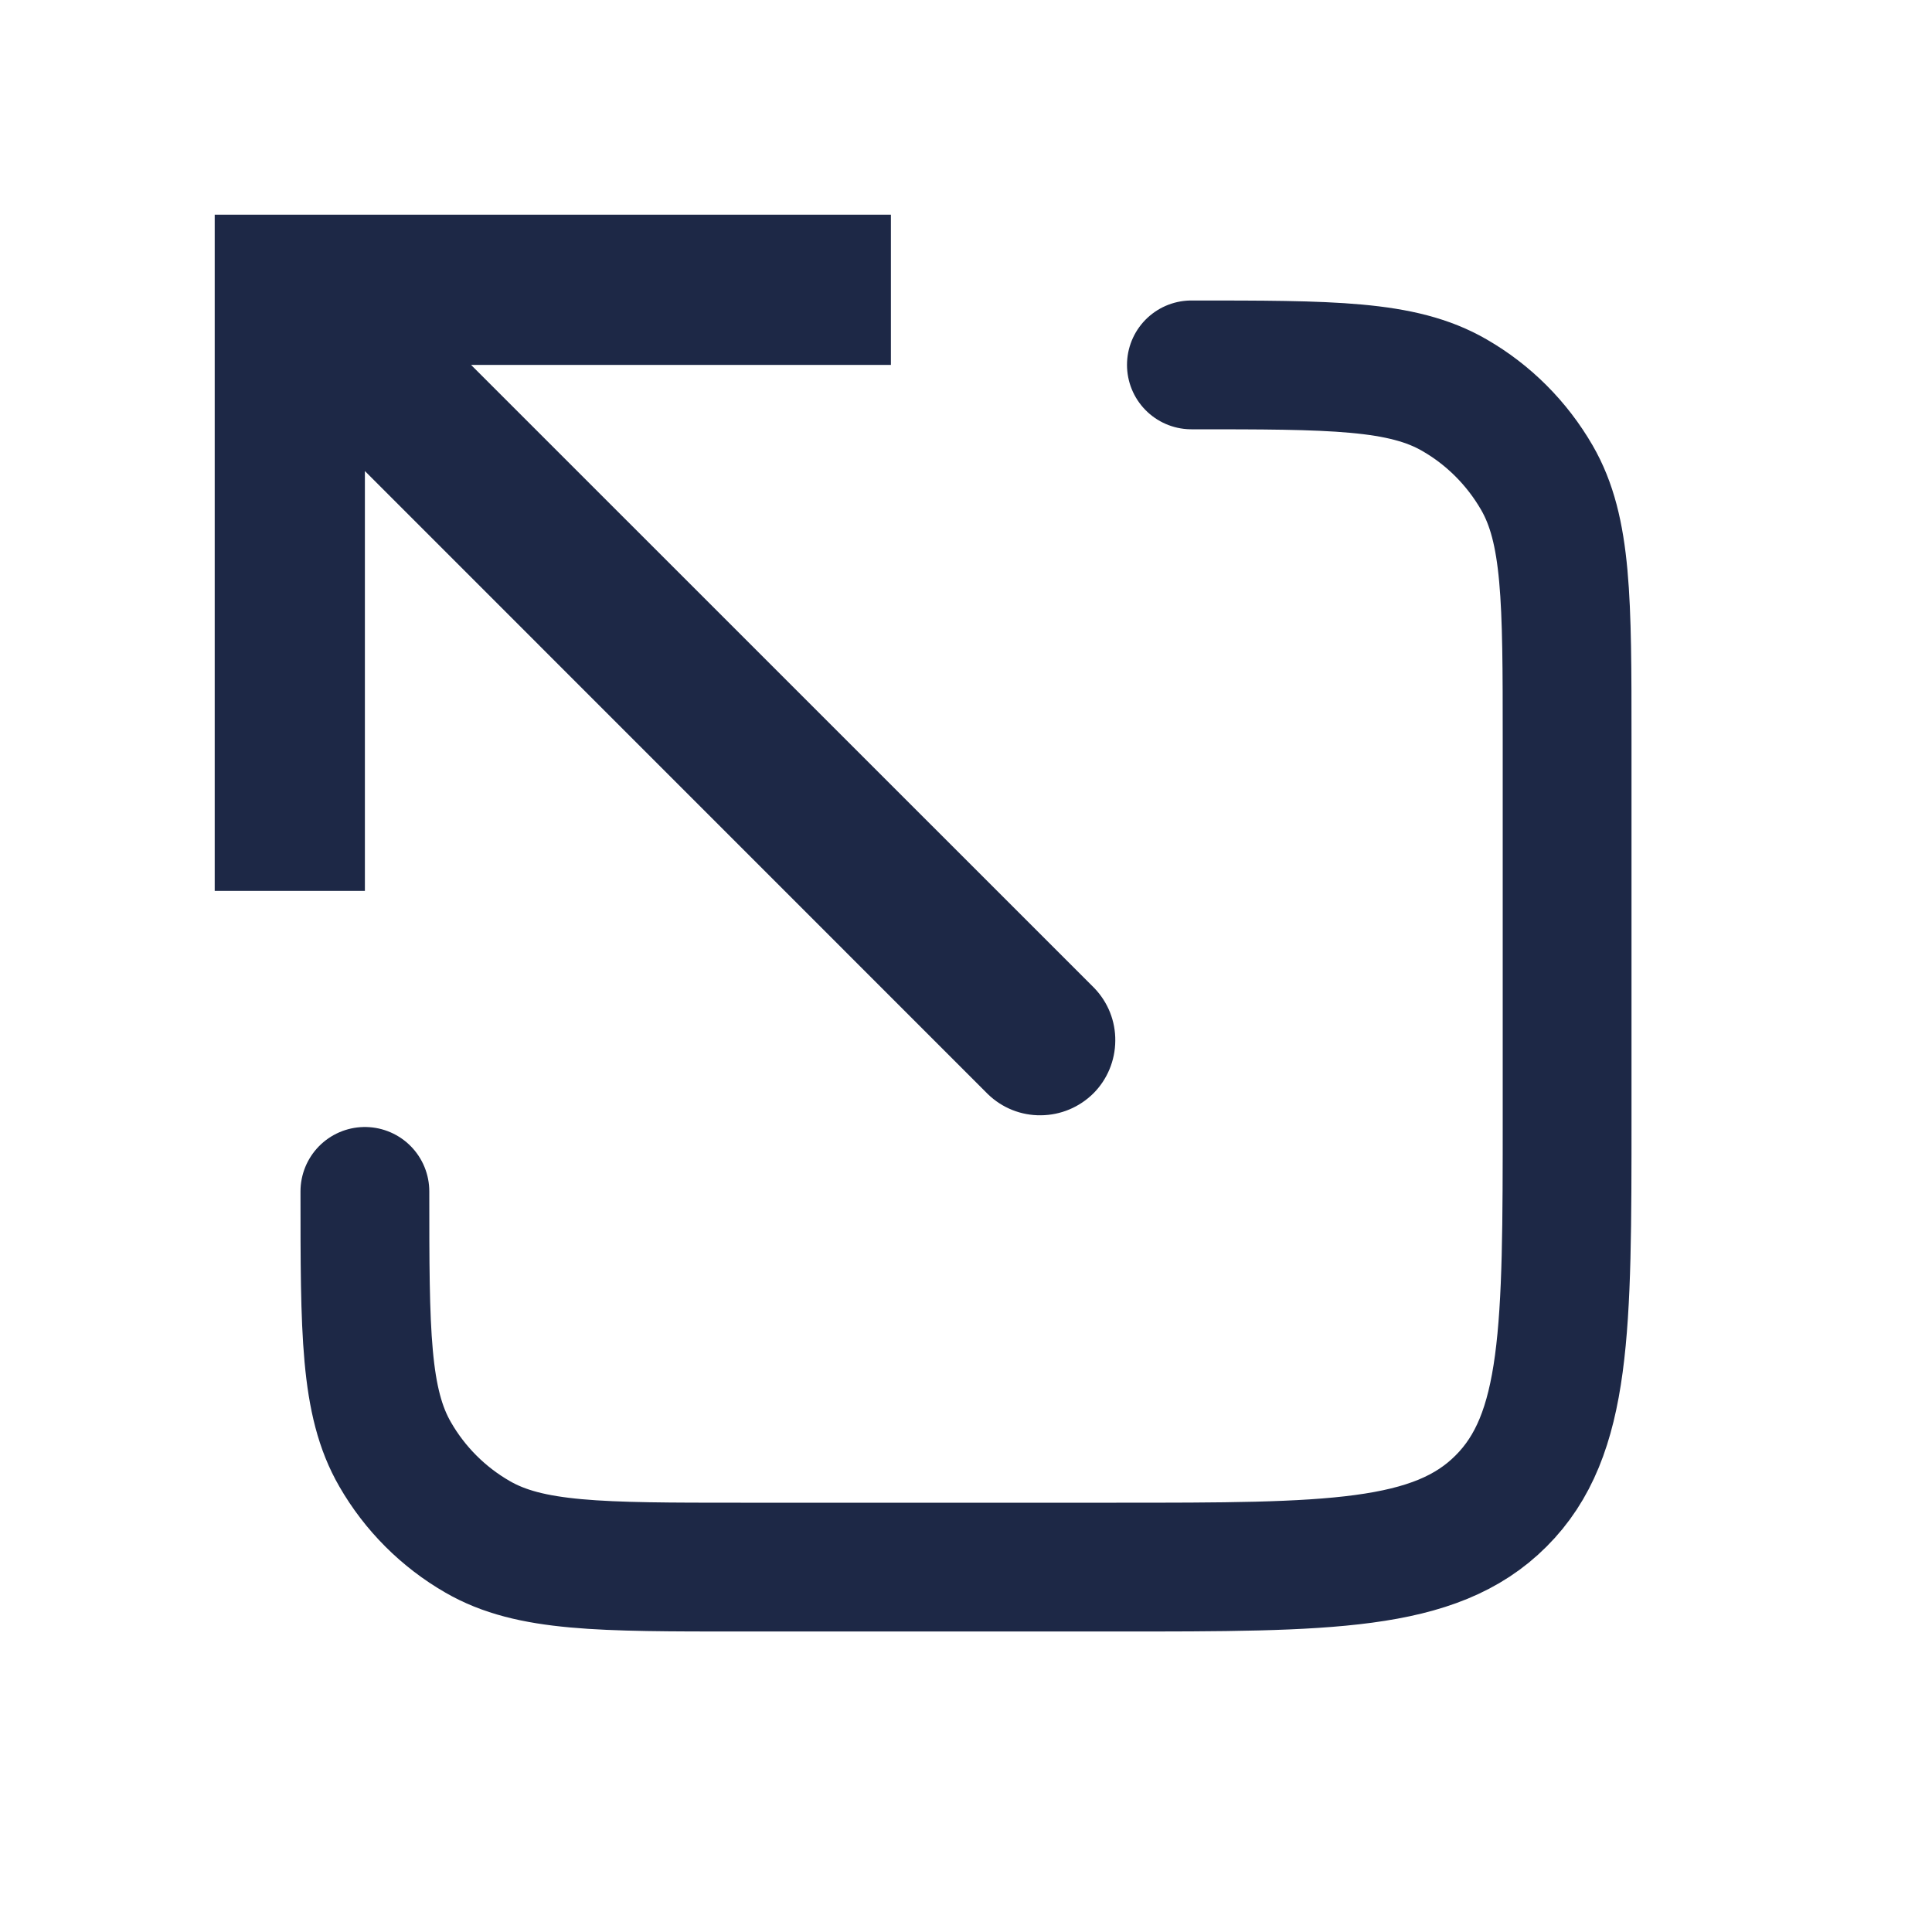 <svg width="15" height="15" viewBox="0 0 15 15" fill="none" xmlns="http://www.w3.org/2000/svg">
<path d="M2.25 2.25V1.667H1.667V2.25H2.25ZM7.671 8.496C7.781 8.602 7.928 8.661 8.081 8.659C8.234 8.658 8.38 8.597 8.489 8.489C8.597 8.381 8.658 8.234 8.659 8.081C8.661 7.928 8.602 7.781 8.496 7.671L7.671 8.496ZM2.833 6.917V2.25H1.667V6.917H2.833ZM2.25 2.833H6.917V1.667H2.25V2.833ZM1.838 2.662L7.671 8.496L8.496 7.671L2.662 1.838L1.838 2.662Z" fill="#1D2846"/>
<path d="M2.833 9.25C2.833 10.341 2.833 10.886 3.068 11.292C3.221 11.558 3.442 11.779 3.708 11.932C4.114 12.167 4.659 12.167 5.75 12.167H8.667C10.316 12.167 11.142 12.167 11.654 11.654C12.167 11.142 12.167 10.316 12.167 8.667V5.75C12.167 4.659 12.167 4.114 11.932 3.708C11.778 3.442 11.558 3.221 11.292 3.068C10.886 2.833 10.341 2.833 9.25 2.833" stroke="#1D2846" stroke-linecap="round"/>
</svg>
